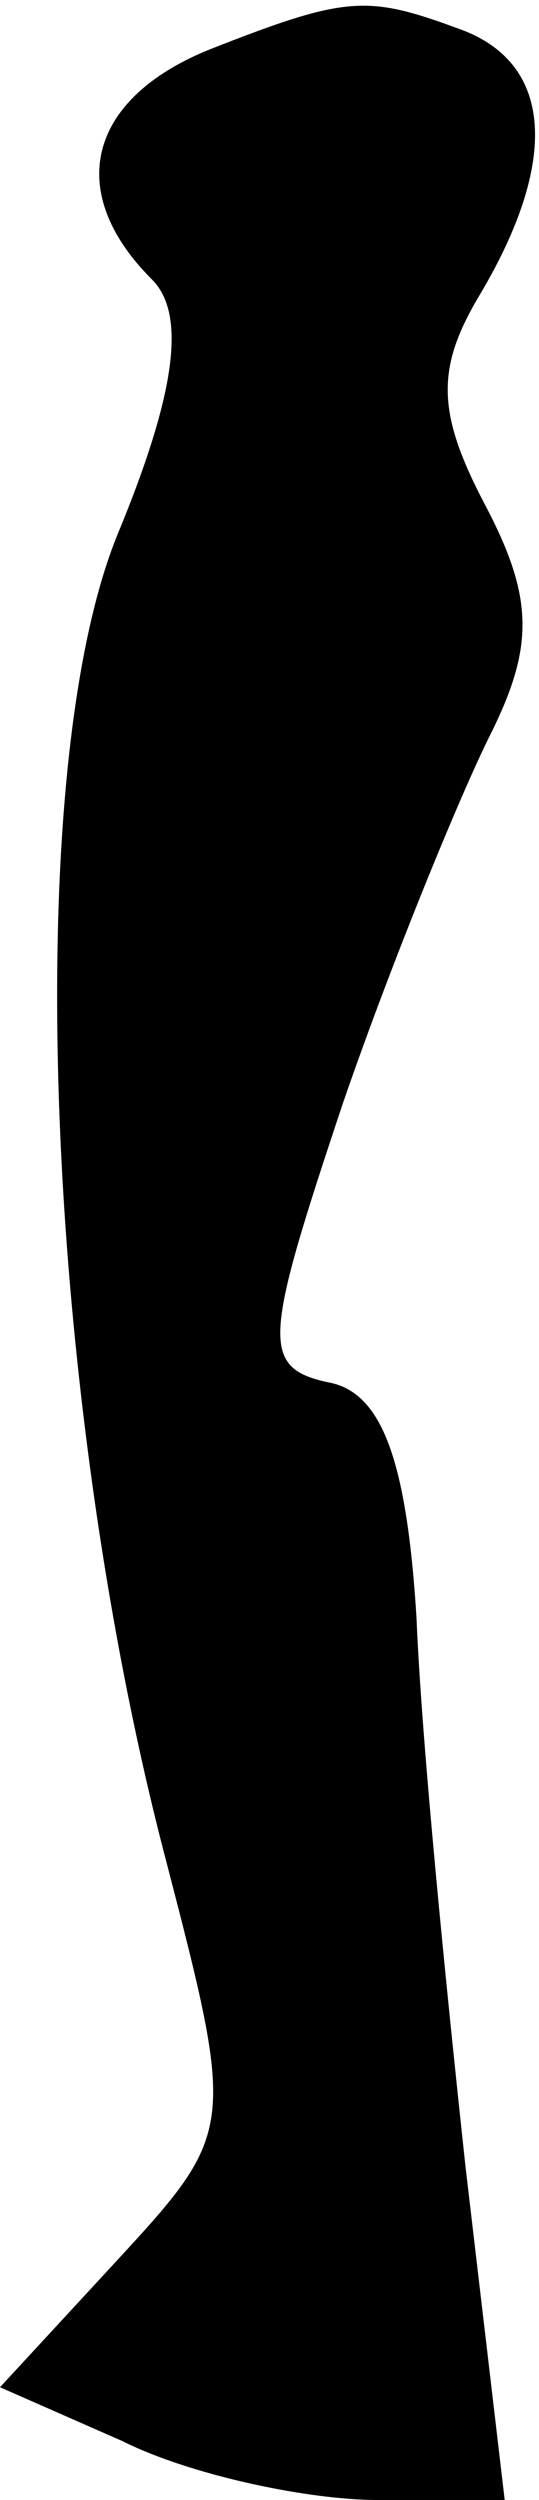 <?xml version="1.0" standalone="no"?>
<!DOCTYPE svg PUBLIC "-//W3C//DTD SVG 20010904//EN"
 "http://www.w3.org/TR/2001/REC-SVG-20010904/DTD/svg10.dtd">
<svg version="1.0" xmlns="http://www.w3.org/2000/svg"
 width="11pt" height="51pt" viewBox="0 0 11 51"
 preserveAspectRatio="xMidYMid meet">
<g transform="translate(0,51) scale(0.1,-0.1)"
fill="#000000" stroke="none">
<path fill="#000000" stroke="none" d="M43 500 c-25 -10 -30 -29 -12 -47 7 -7
5 -23 -7 -52 -20 -49 -15 -176 10 -271 14 -54 14 -55 -10 -81 l-24 -26 25 -11
c14 -7 38 -12 52 -12 l26 0 -8 68 c-4 37 -9 87 -10 112 -2 32 -7 46 -18 48
-14 3 -13 9 3 57 10 29 24 63 30 75 9 18 9 28 -1 47 -10 19 -10 28 -1 43 16
27 15 47 -4 54 -19 7 -23 7 -51 -4z"/>
</g>
</svg>
